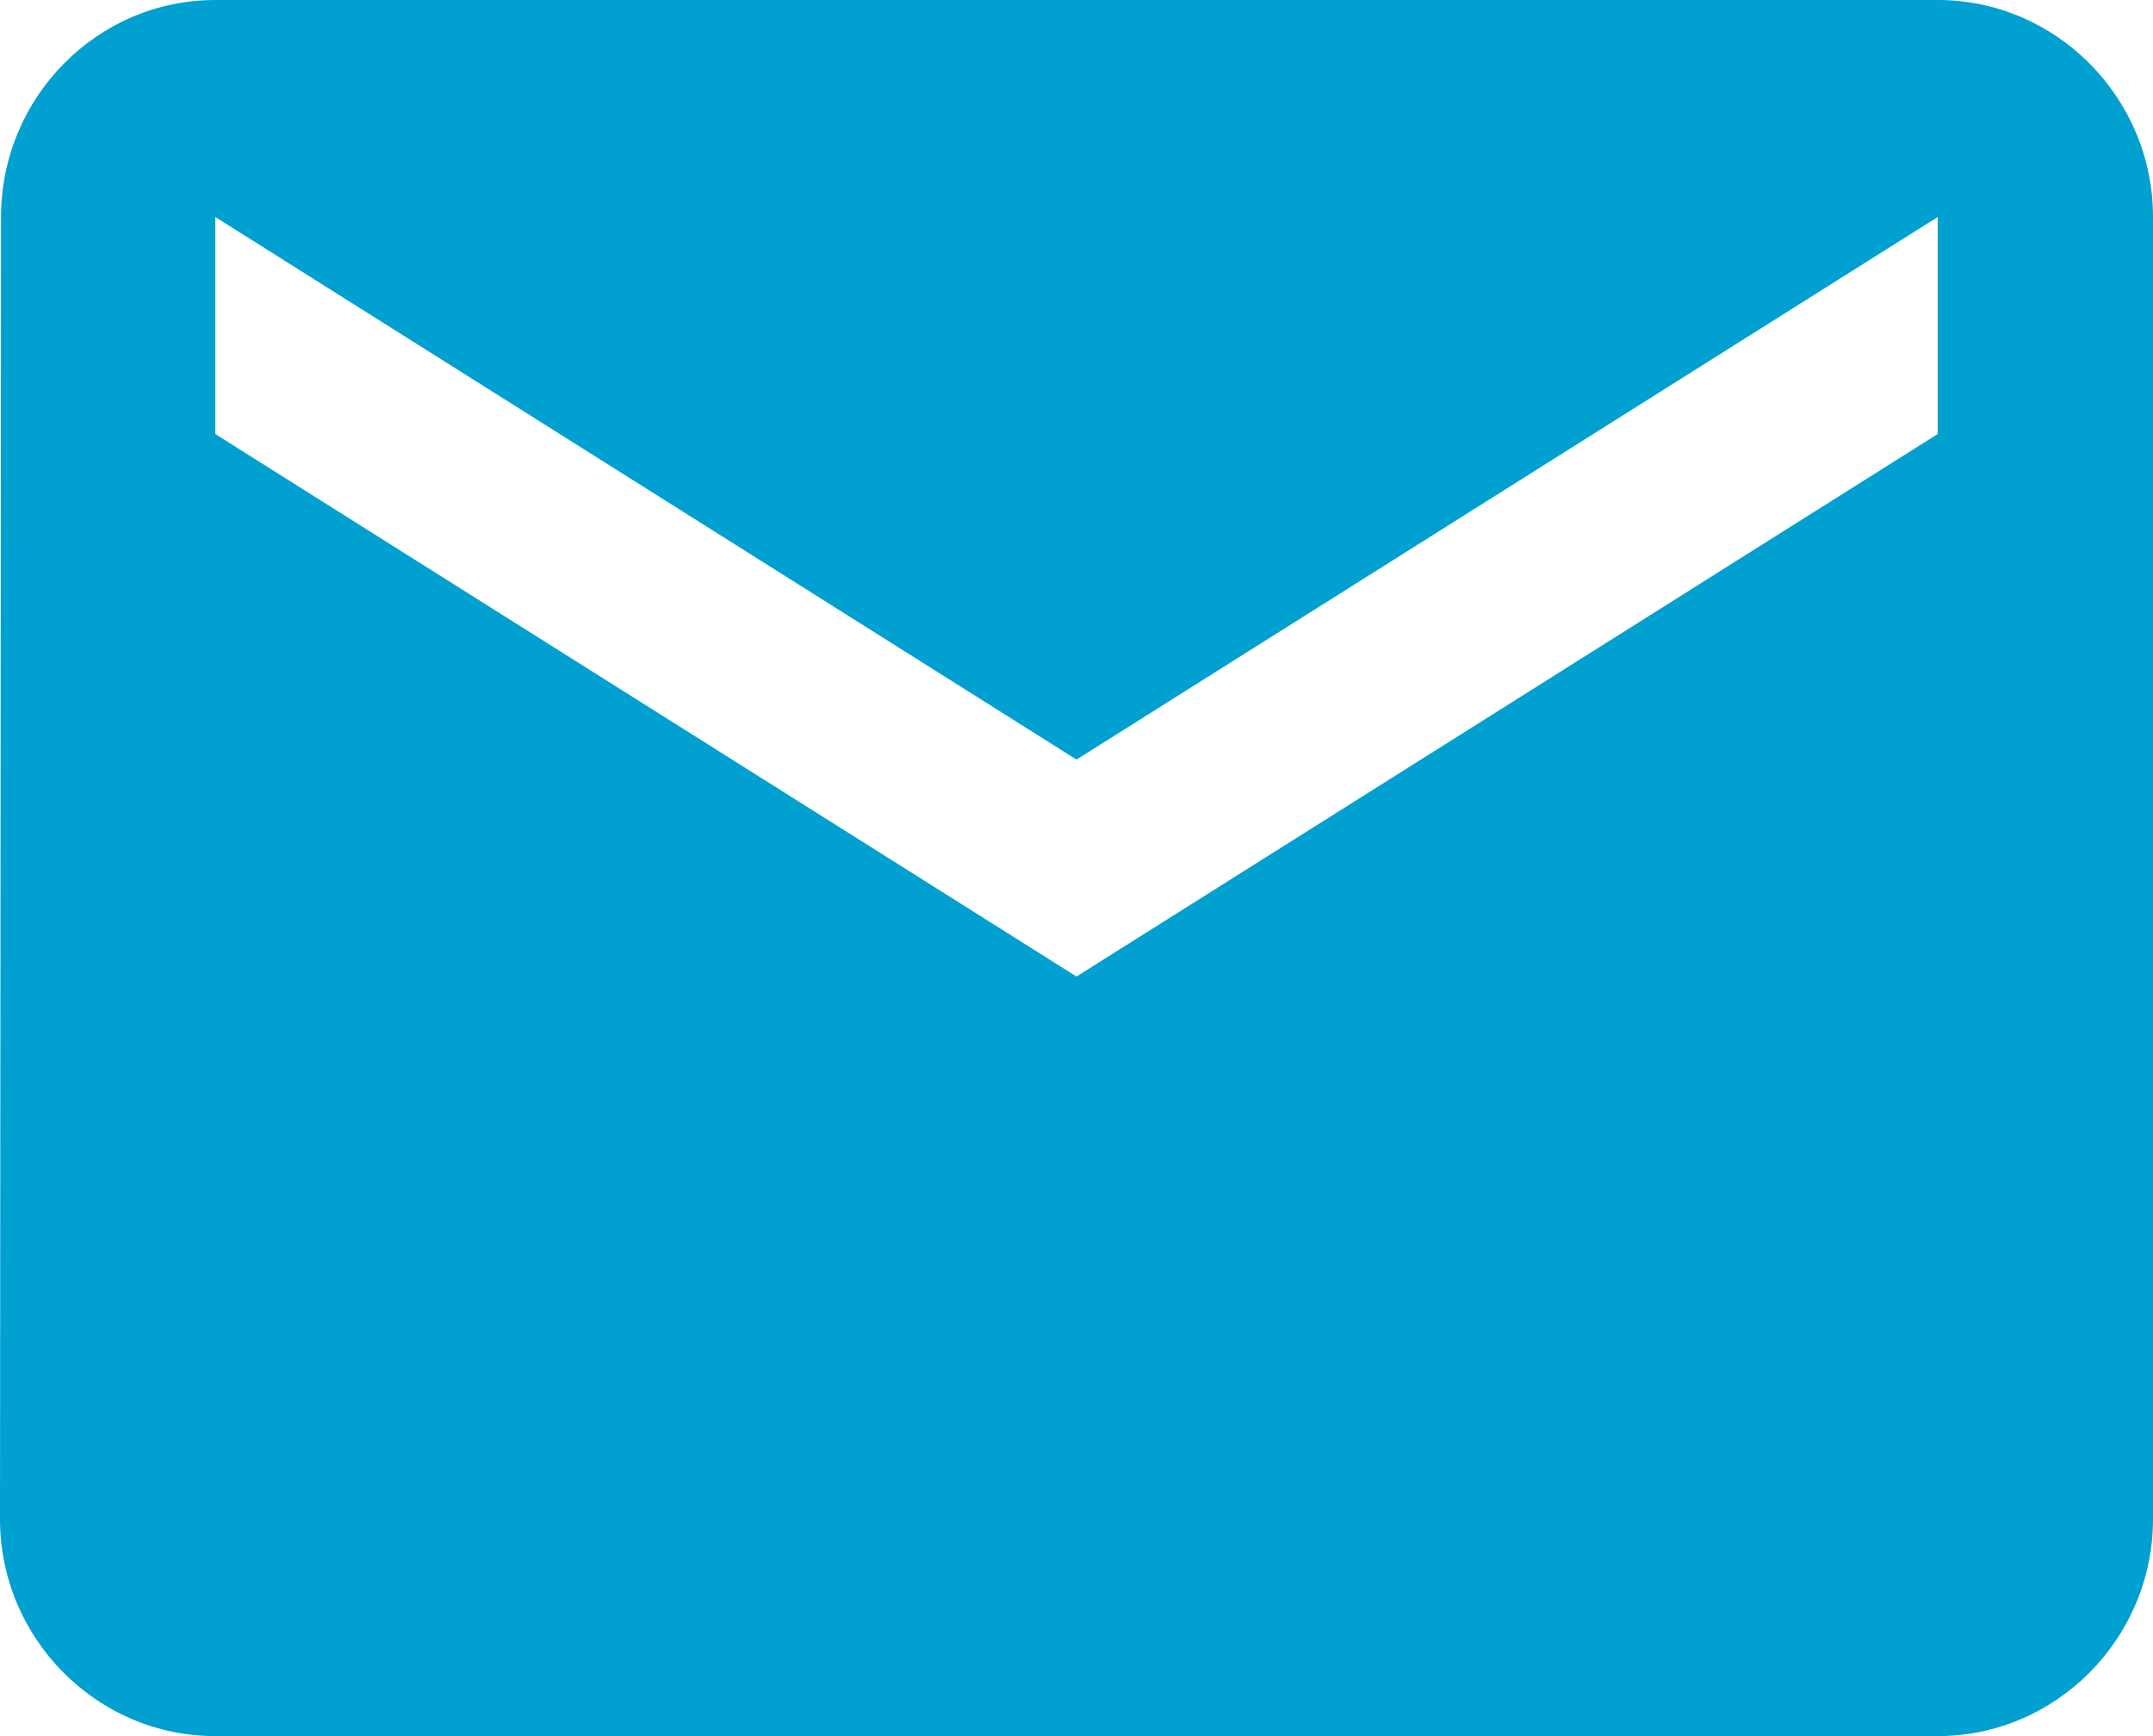<svg width="31" height="25" viewBox="0 0 31 25" fill="none" xmlns="http://www.w3.org/2000/svg">
<path d="M27.9 0H3.1C1.395 0 0.015 1.406 0.015 3.125L0 21.875C0 23.594 1.395 25 3.1 25H27.9C29.605 25 31 23.594 31 21.875V3.125C31 1.406 29.605 0 27.9 0ZM27.9 6.25L15.5 14.062L3.1 6.25V3.125L15.5 10.938L27.9 3.125V6.25Z" fill="#00A0D1"/>
</svg>
